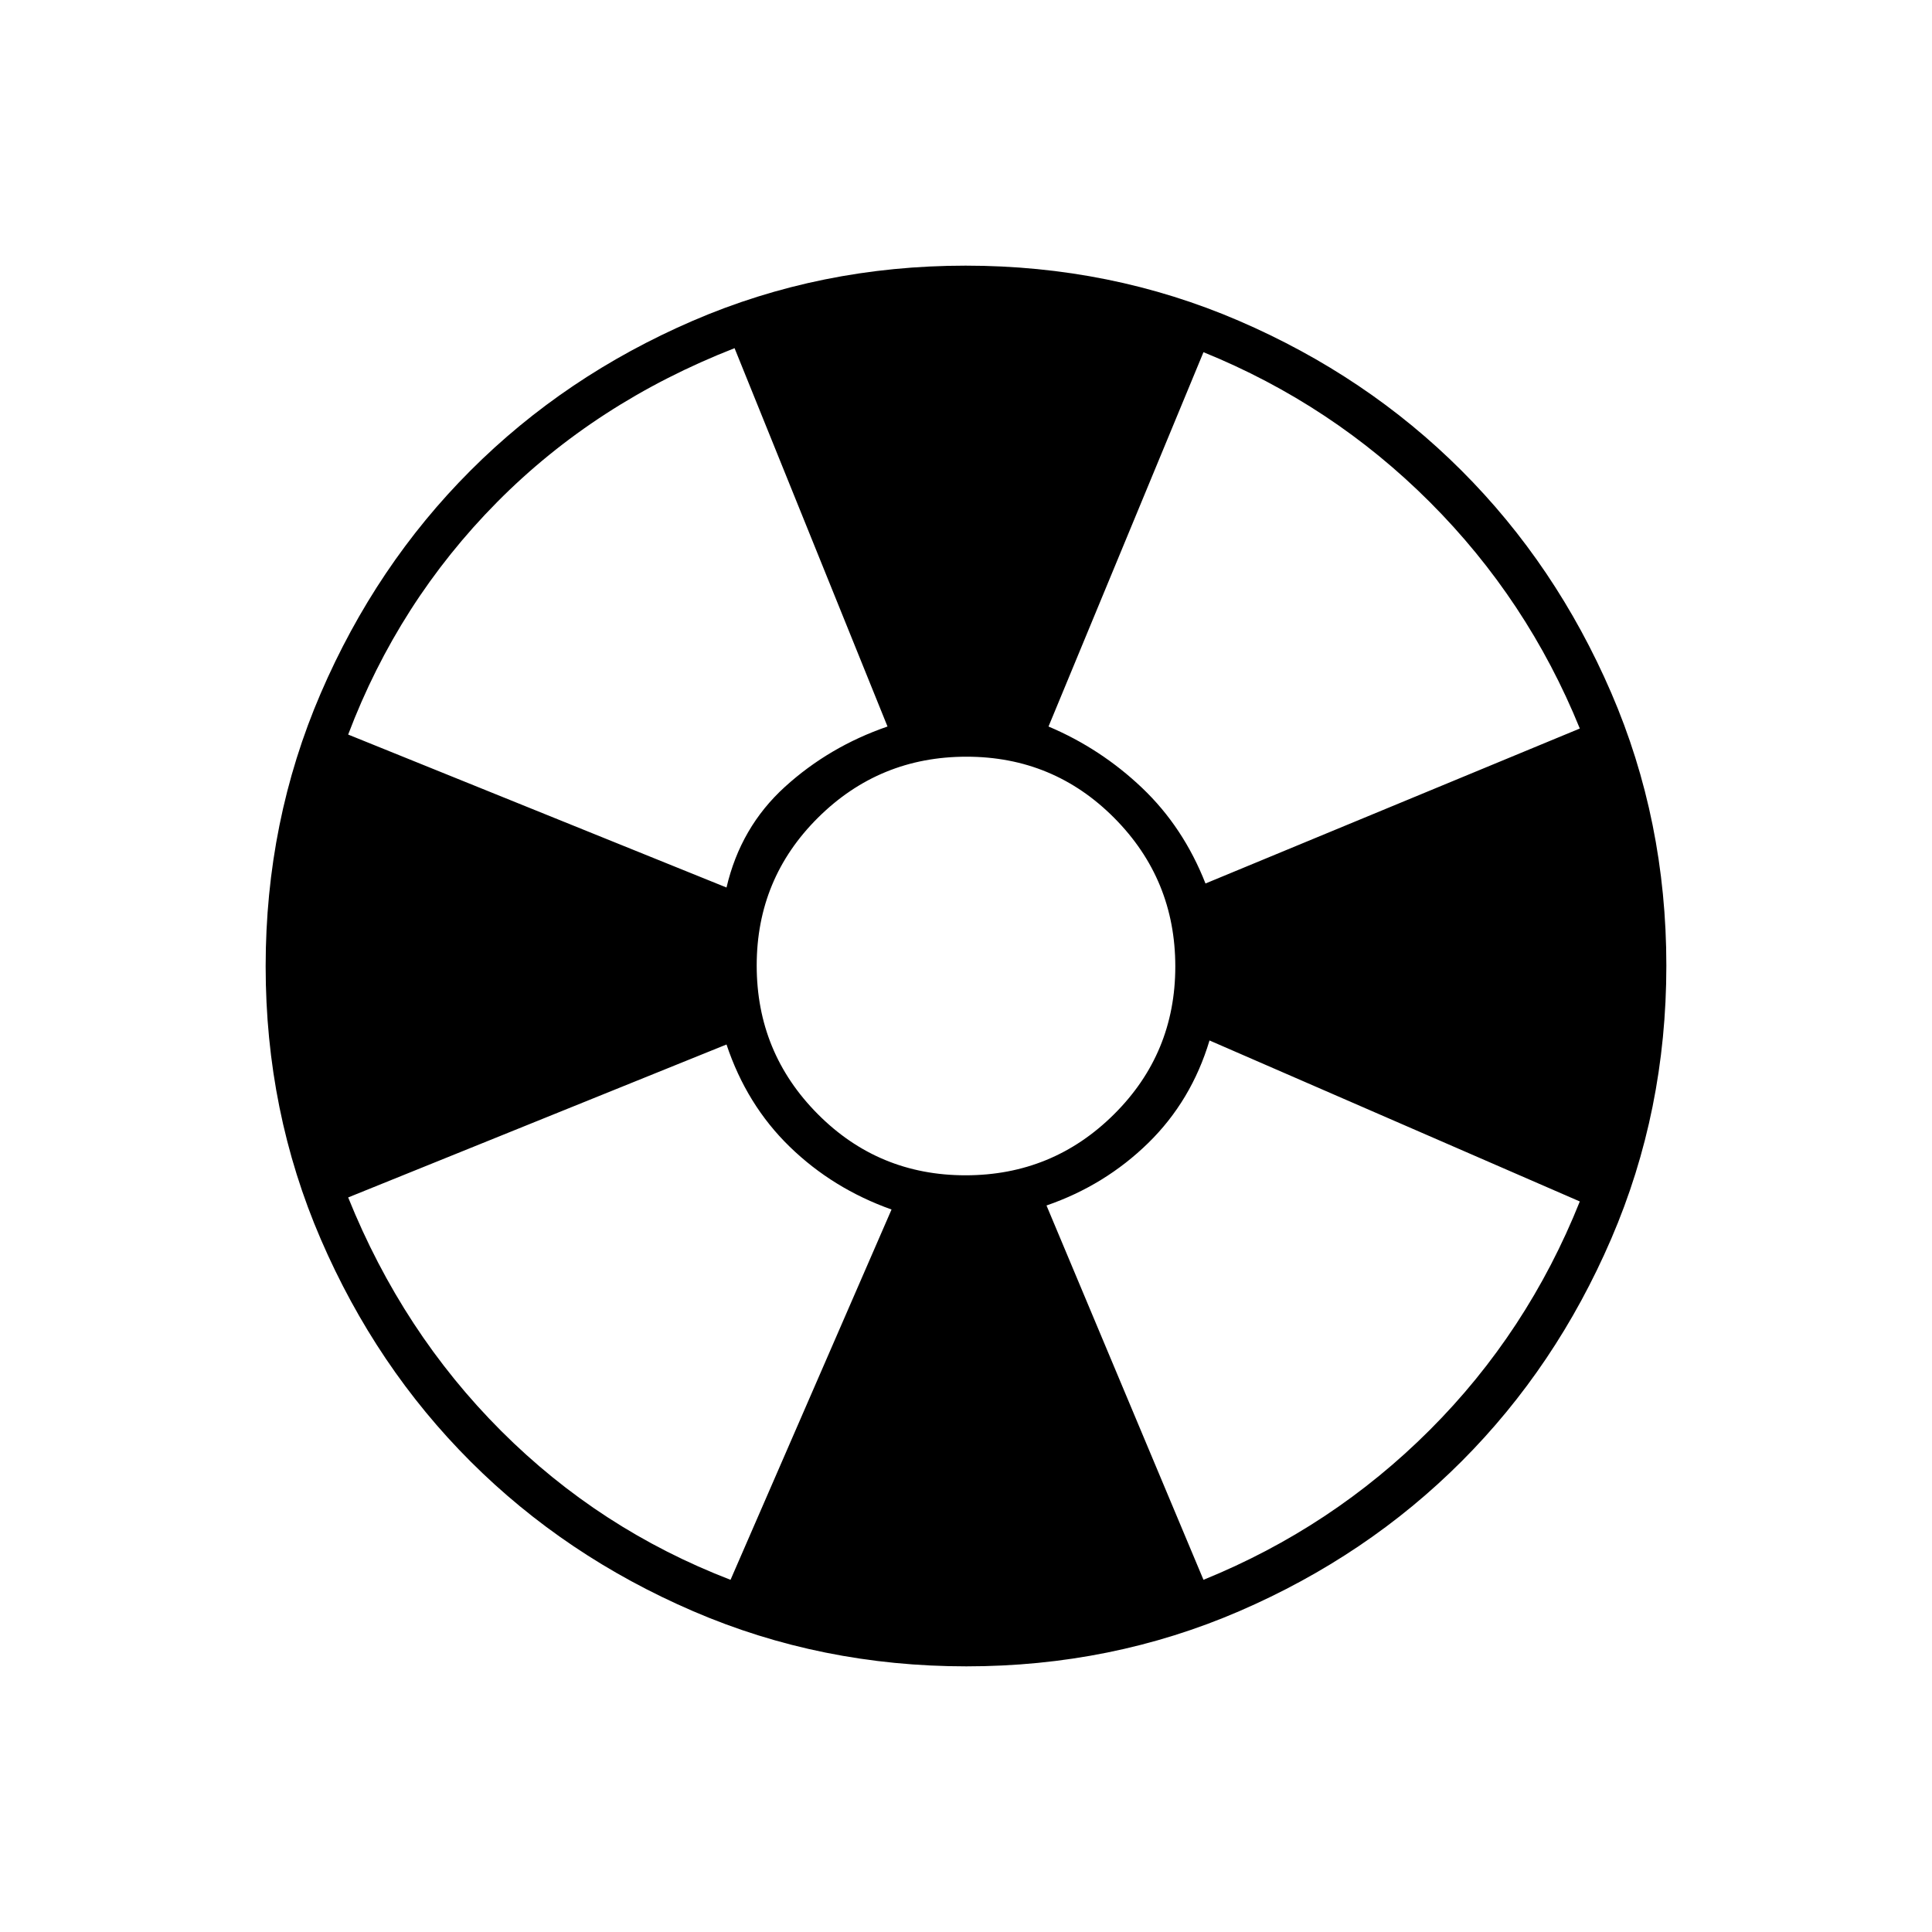 <svg xmlns="http://www.w3.org/2000/svg" width="48" height="48" viewBox="0 96 960 960"><path d="M480.174 924Q408 924 344.442 896.609q-63.559-27.392-110.575-74.348-47.015-46.957-74.441-110.435Q132 648.348 132 576.174q0-72.174 27.391-135.732 27.392-63.559 74.348-110.574 46.957-47.016 110.435-74.442Q407.652 228 479.826 228q72.174 0 135.732 27.391 63.559 27.392 110.574 74.348 47.016 46.957 74.442 110.435Q828 503.652 828 575.826q0 72.174-27.391 135.732-27.392 63.559-74.348 110.575-46.957 47.015-110.435 74.441Q552.348 924 480.174 924ZM363 881l80-184q-29.175-10.385-50.587-31.192Q371 645 361 615l-188 76q27 67 76 116t114 74Zm-2-344q7-30 29-50t51-30l-76-188q-69 27-118 76.5T173 461l188 76Zm118.765 143Q523 680 553.5 649.735q30.5-30.264 30.5-73.5Q584 533 553.735 502.5q-30.264-30.5-73.5-30.5Q437 472 406.5 502.265q-30.5 30.264-30.5 73.5Q376 619 406.265 649.5q30.264 30.5 73.5 30.5ZM598 881q64-26 112.5-74.5T785 693l-184-80q-9 30-30.5 51T520 695l78 186Zm1-346 186-77q-26-64-74.5-112.5T598 271l-77 186q26 11 46.5 30.5T599 535Z"/></svg>